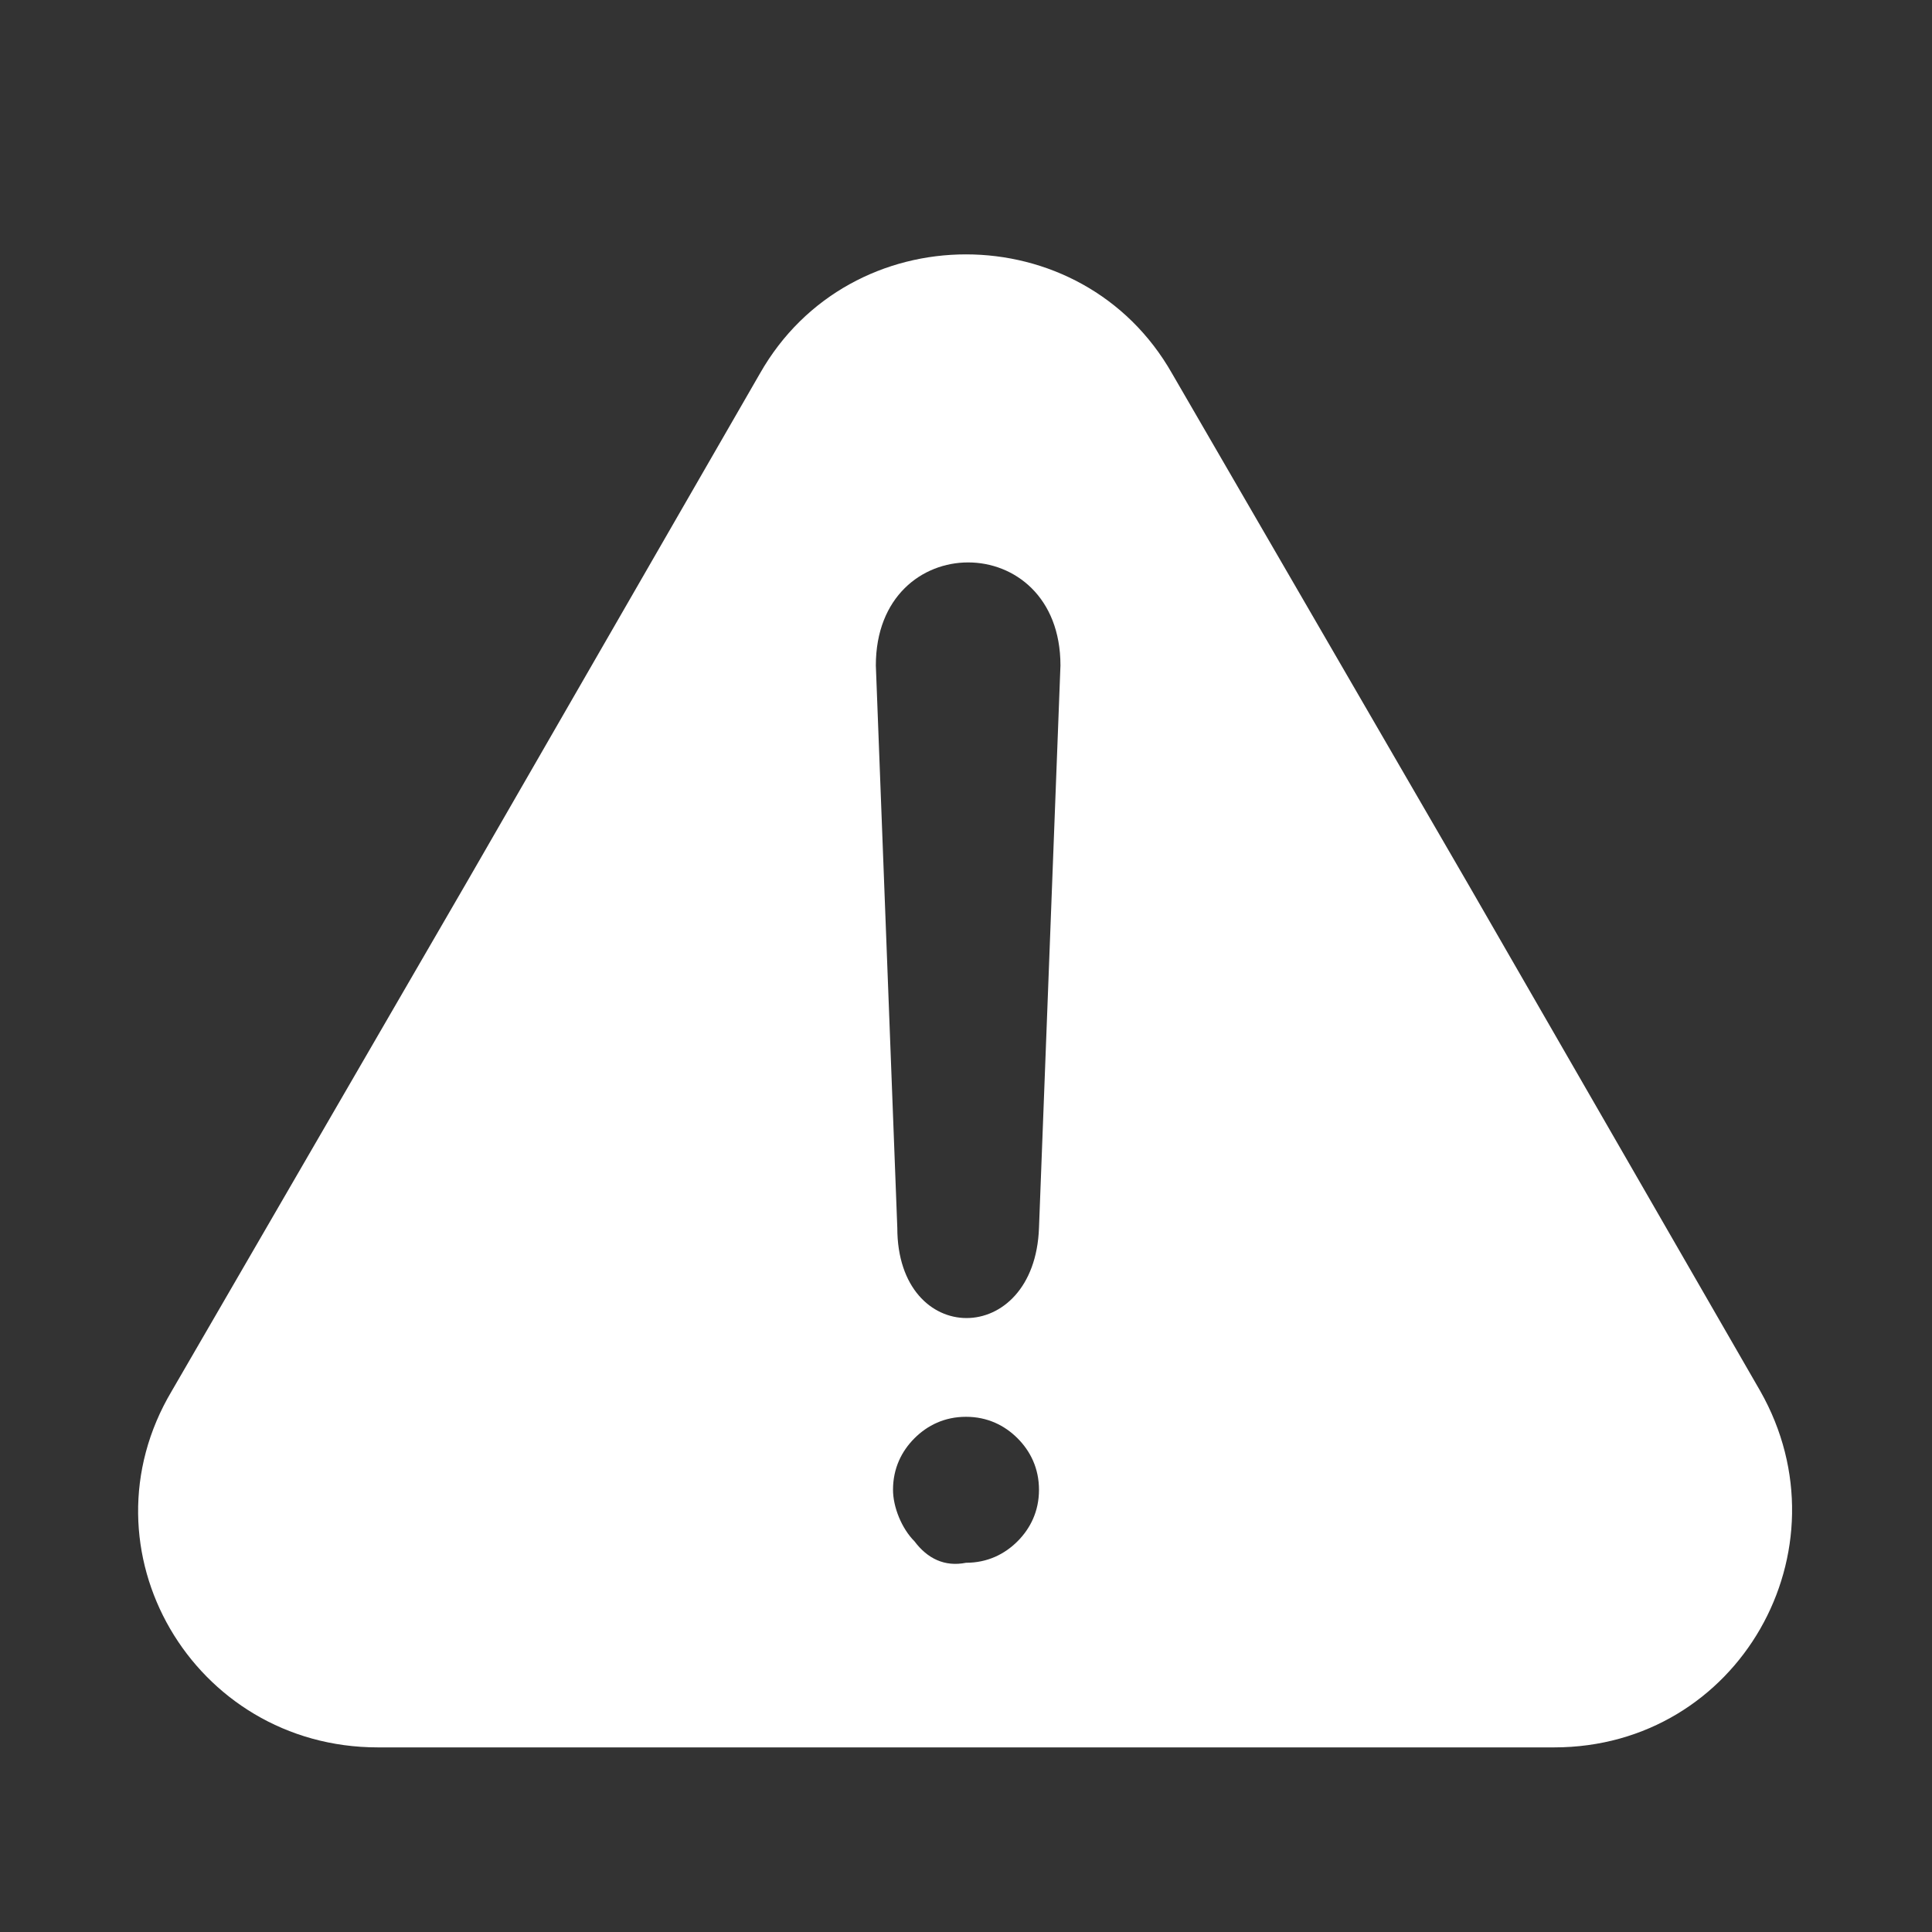 <?xml version="1.0" encoding="utf-8"?>
<!-- Generator: Adobe Illustrator 24.0.1, SVG Export Plug-In . SVG Version: 6.00 Build 0)  -->
<svg version="1.1" id="Layer_1" xmlns="http://www.w3.org/2000/svg" xmlns:xlink="http://www.w3.org/1999/xlink" x="0px" y="0px"
	 viewBox="0 0 45 45" style="enable-background:new 0 0 45 45;" xml:space="preserve">
<rect x="0" y="0" width="45" height="45" fill="#333333" stroke="none"/>
<style type="text/css">
	.st0{display:none;}
	.st1{fill:#FFFFFF;}
</style>
<path class="st1" d="M41,32.4l-6.8-11.8L27.3,8.7c-2.1-3.7-7.5-3.7-9.6,0l-6.8,11.8L4,32.4c-2.2,3.7,0.5,8.3,4.8,8.3h13.7h13.7
	C40.5,40.7,43.1,36.1,41,32.4z M23.7,35.9c-0.3,0.3-0.7,0.5-1.2,0.5c-0.5,0.1-0.9-0.1-1.2-0.5c-0.3-0.3-0.5-0.8-0.5-1.2
	c0-0.5,0.2-0.9,0.5-1.2S22,33,22.5,33s0.9,0.2,1.2,0.5s0.5,0.7,0.5,1.2S24,35.6,23.7,35.9z M24.2,28.6c-0.1,2.8-3.3,2.8-3.3,0
	l-0.5-13.1c0-3.2,4.3-3.2,4.3,0L24.2,28.6z"/>
</svg>
